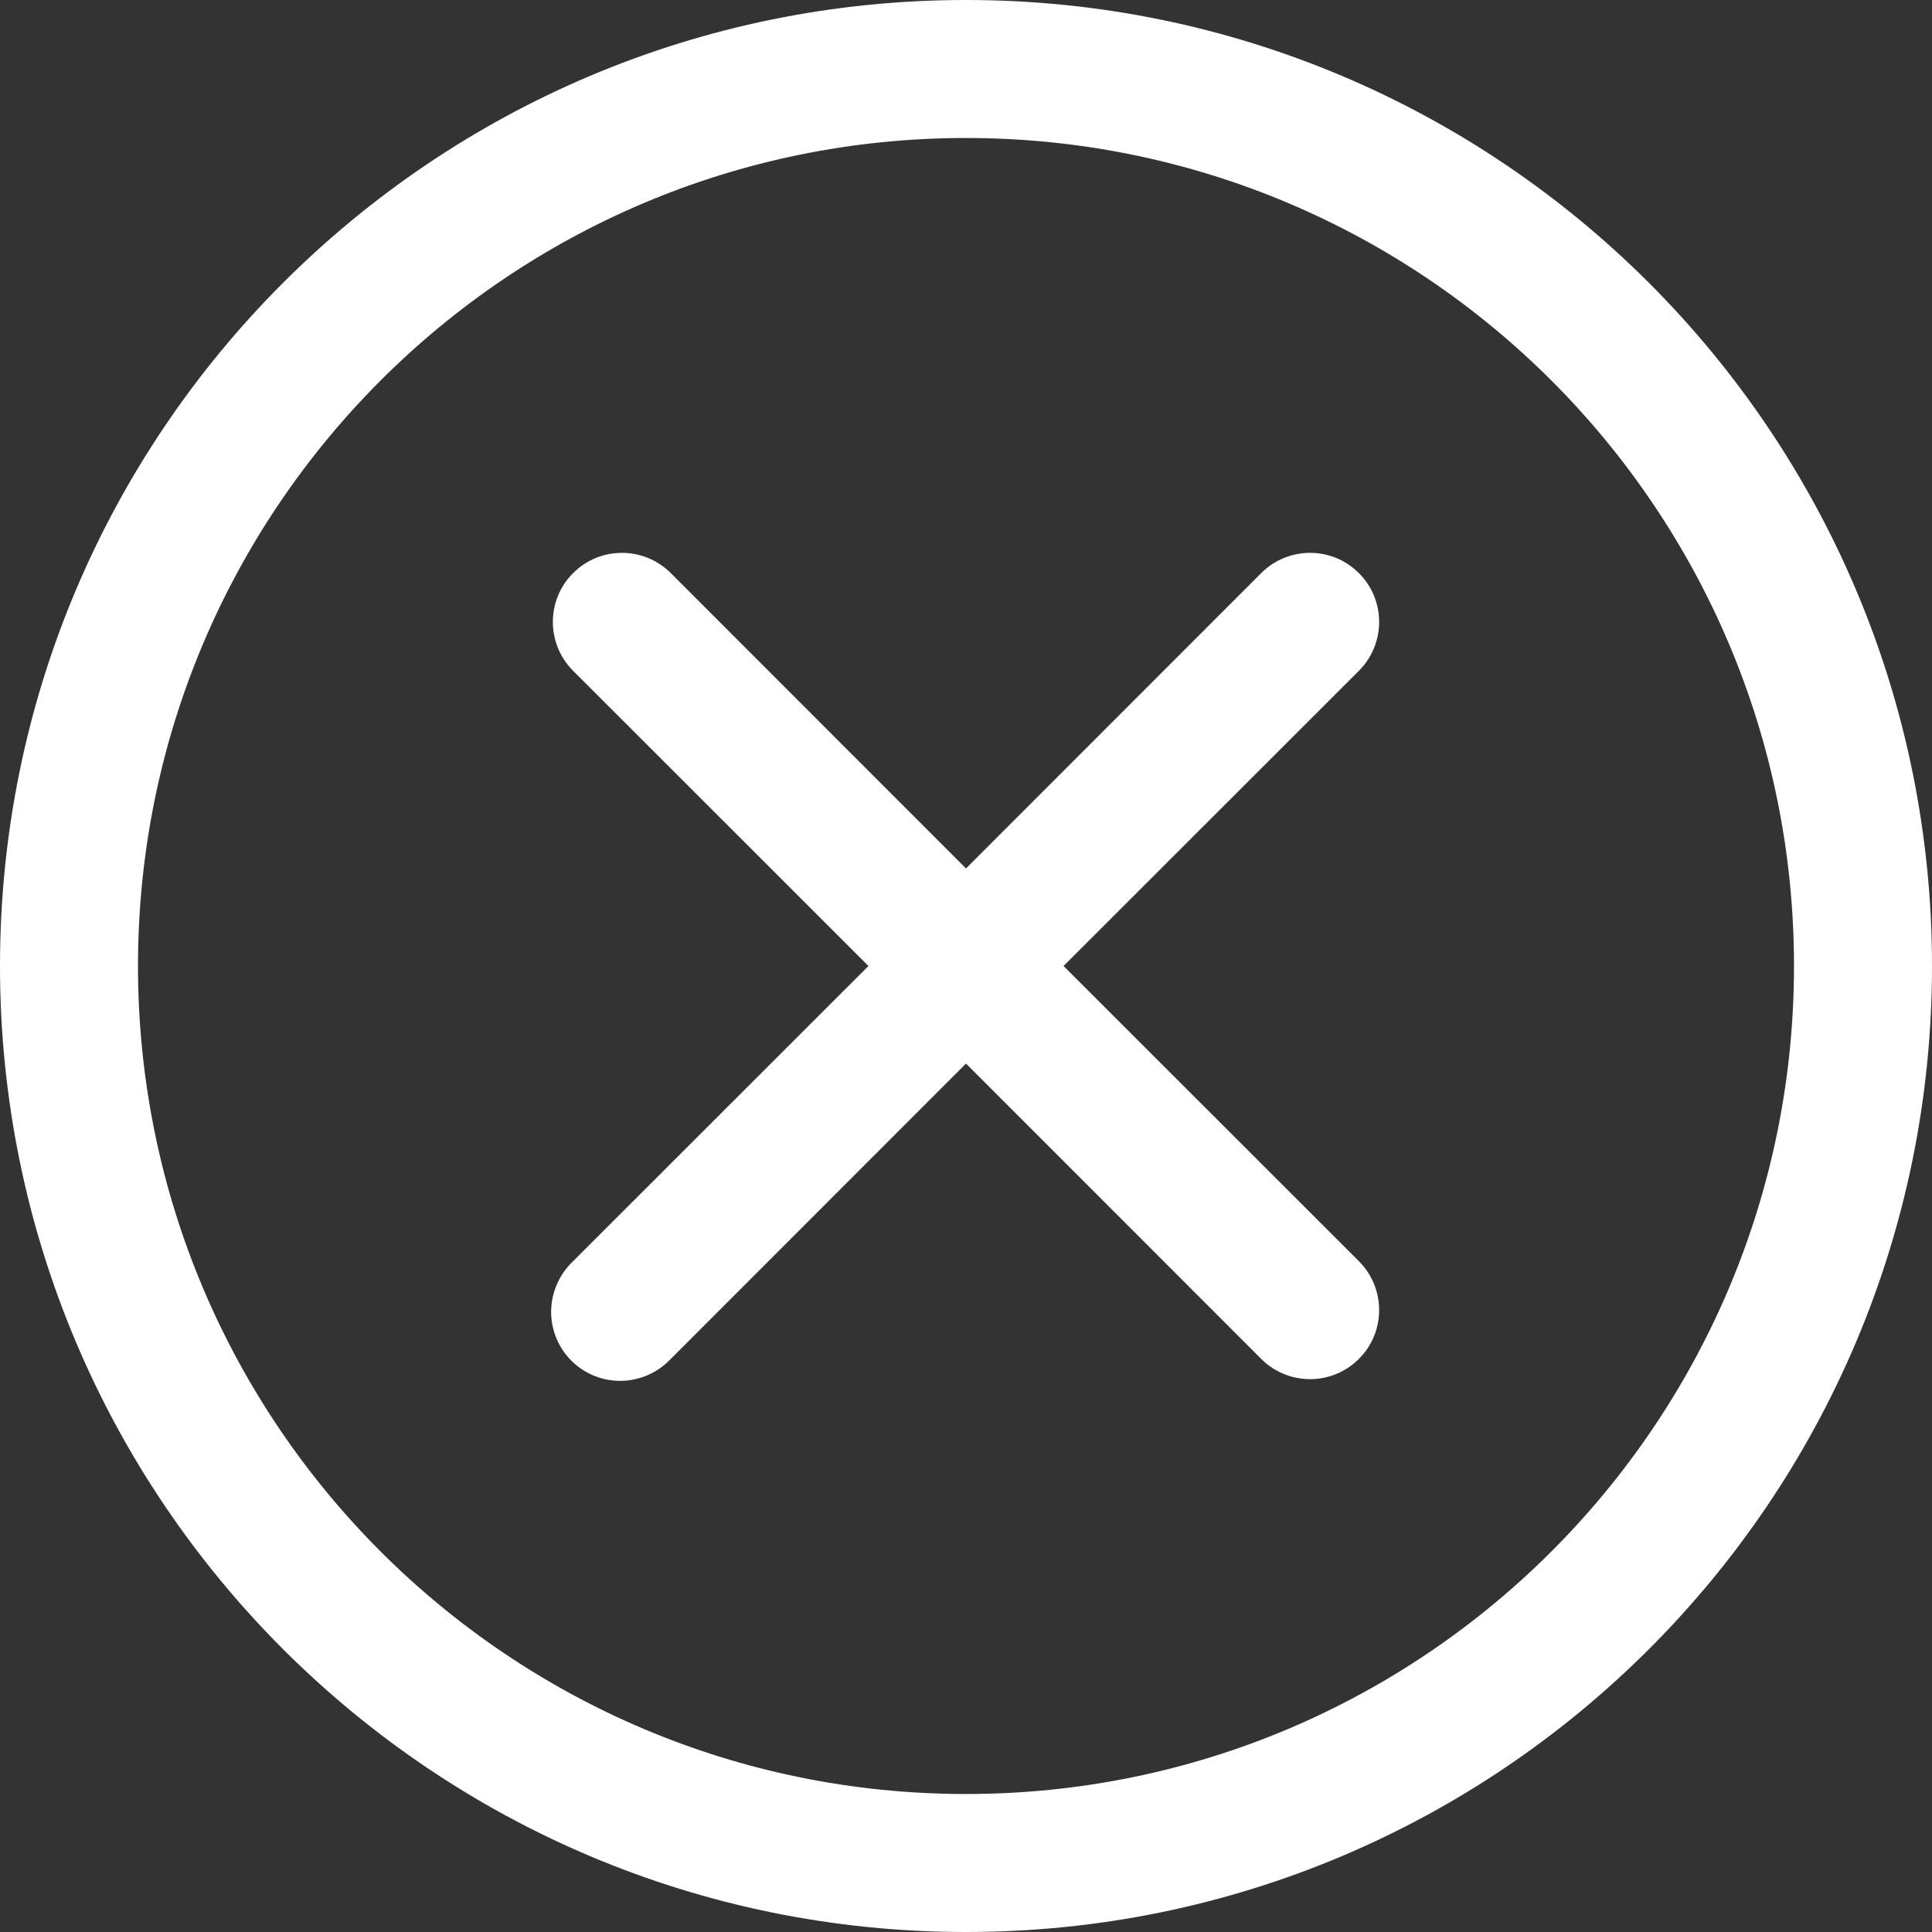 <svg width="14" height="14" viewBox="0 0 14 14" fill="none" xmlns="http://www.w3.org/2000/svg">
<rect x="0" y="0" width="14" height="14" fill="#333333" stroke="none"/>
<g id="&#229;&#133;&#179;&#233;&#151;&#173; (3)">
<path id="&#229;&#189;&#162;&#231;&#138;&#182;" fill-rule="evenodd" clip-rule="evenodd" d="M7 0C3.134 0 0 3.134 0 7C0 10.866 3.134 14 7 14C10.866 14 14 10.866 14 7C14 3.134 10.866 0 7 0ZM1 7C1 3.687 3.687 1 7 1C10.313 1 13 3.687 13 7C13 10.313 10.313 13 7 13C3.687 13 1 10.313 1 7ZM4.153 4.153C4.345 3.96 4.657 3.957 4.854 4.146L7 6.293L9.146 4.146C9.343 3.957 9.655 3.96 9.847 4.153C10.04 4.345 10.043 4.657 9.854 4.854L7.707 7L9.854 9.146C10.043 9.343 10.04 9.655 9.847 9.847C9.655 10.04 9.343 10.043 9.146 9.854L7 7.707L4.854 9.854C4.728 9.983 4.542 10.036 4.367 9.99C4.192 9.944 4.056 9.808 4.01 9.633C3.964 9.458 4.017 9.272 4.146 9.146L6.293 7L4.146 4.854C3.957 4.657 3.96 4.345 4.153 4.153Z" fill="white"/>
</g>
</svg>
